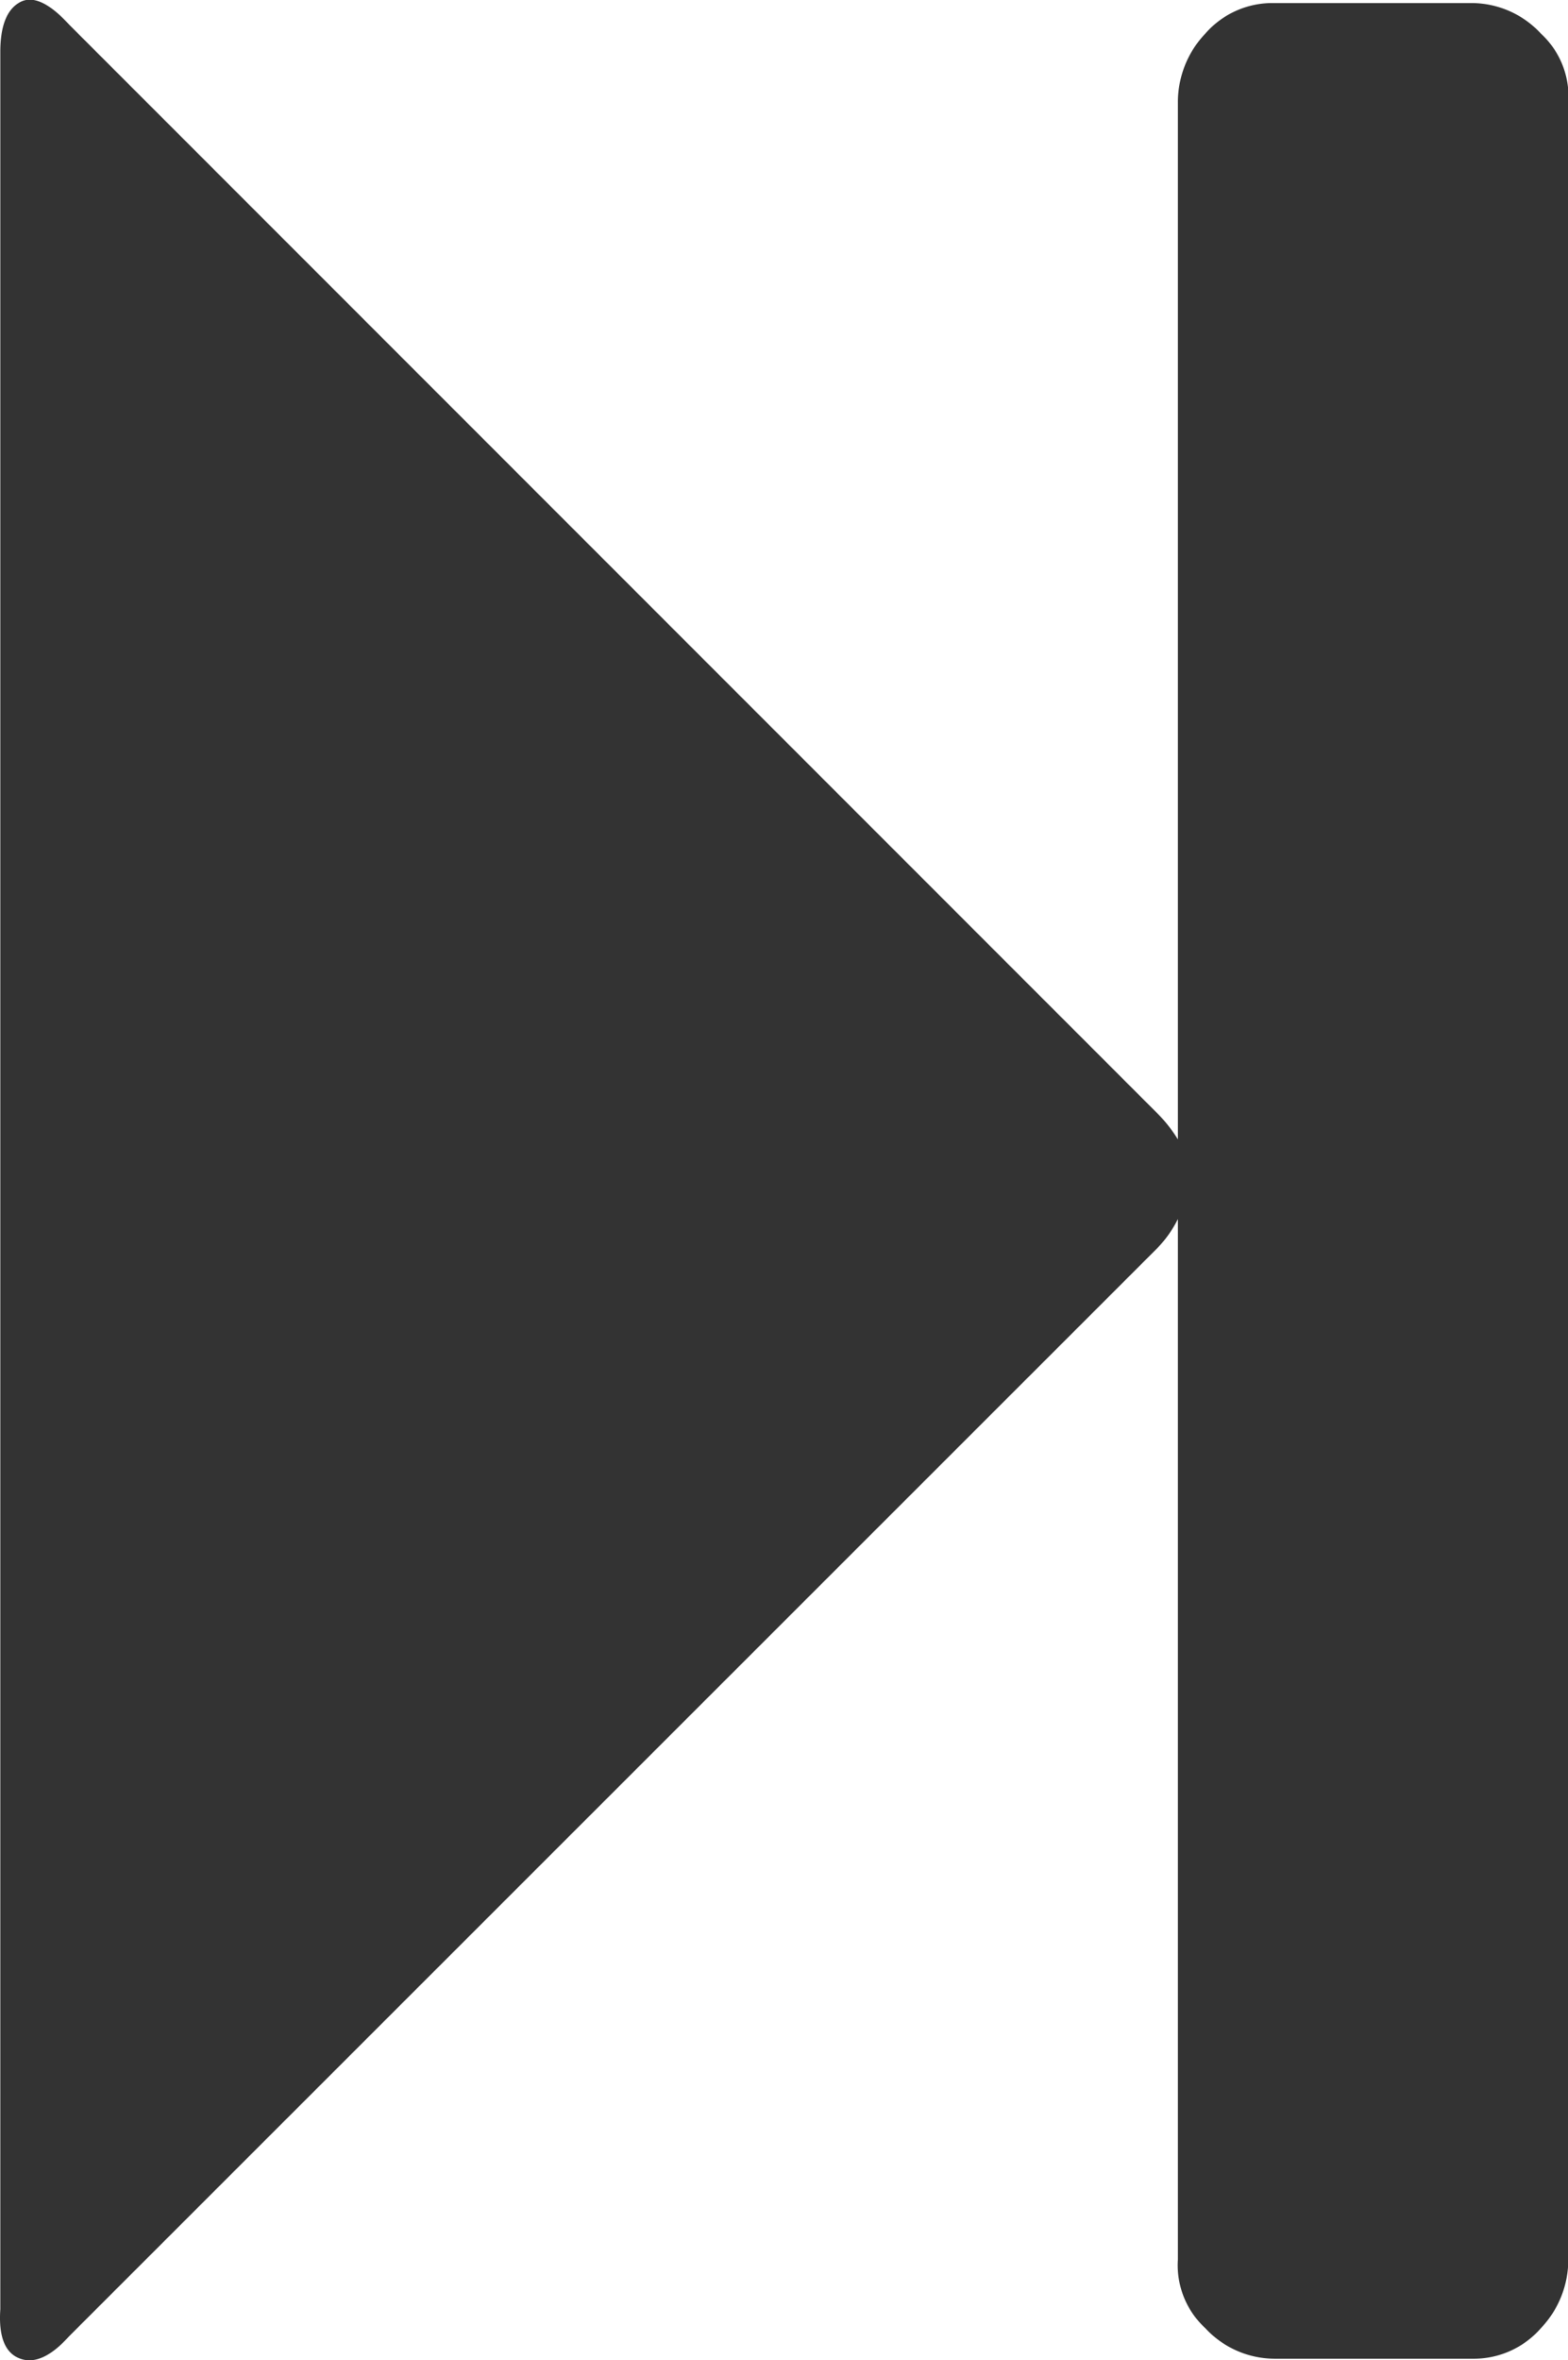 <svg xmlns="http://www.w3.org/2000/svg" width="10.282" height="15.474" viewBox="0 0 10.282 15.474">
  <path id="Path_298" data-name="Path 298" d="M.45,1.278q-.18.2-.324.144T0,1.1V-13.7q0-.252.126-.324t.324.144L7.578-6.75a.946.946,0,0,1,.144.18v-6.8a.651.651,0,0,1,.18-.45.583.583,0,0,1,.45-.2h1.3a.62.62,0,0,1,.45.2.56.56,0,0,1,.18.45V.774a.651.651,0,0,1-.18.45.583.583,0,0,1-.45.2h-1.3a.62.62,0,0,1-.45-.2.56.56,0,0,1-.18-.45V-6.048a.76.76,0,0,1-.144.2Z" transform="translate(0.002 14.04)" fill="#333"/>
</svg>
